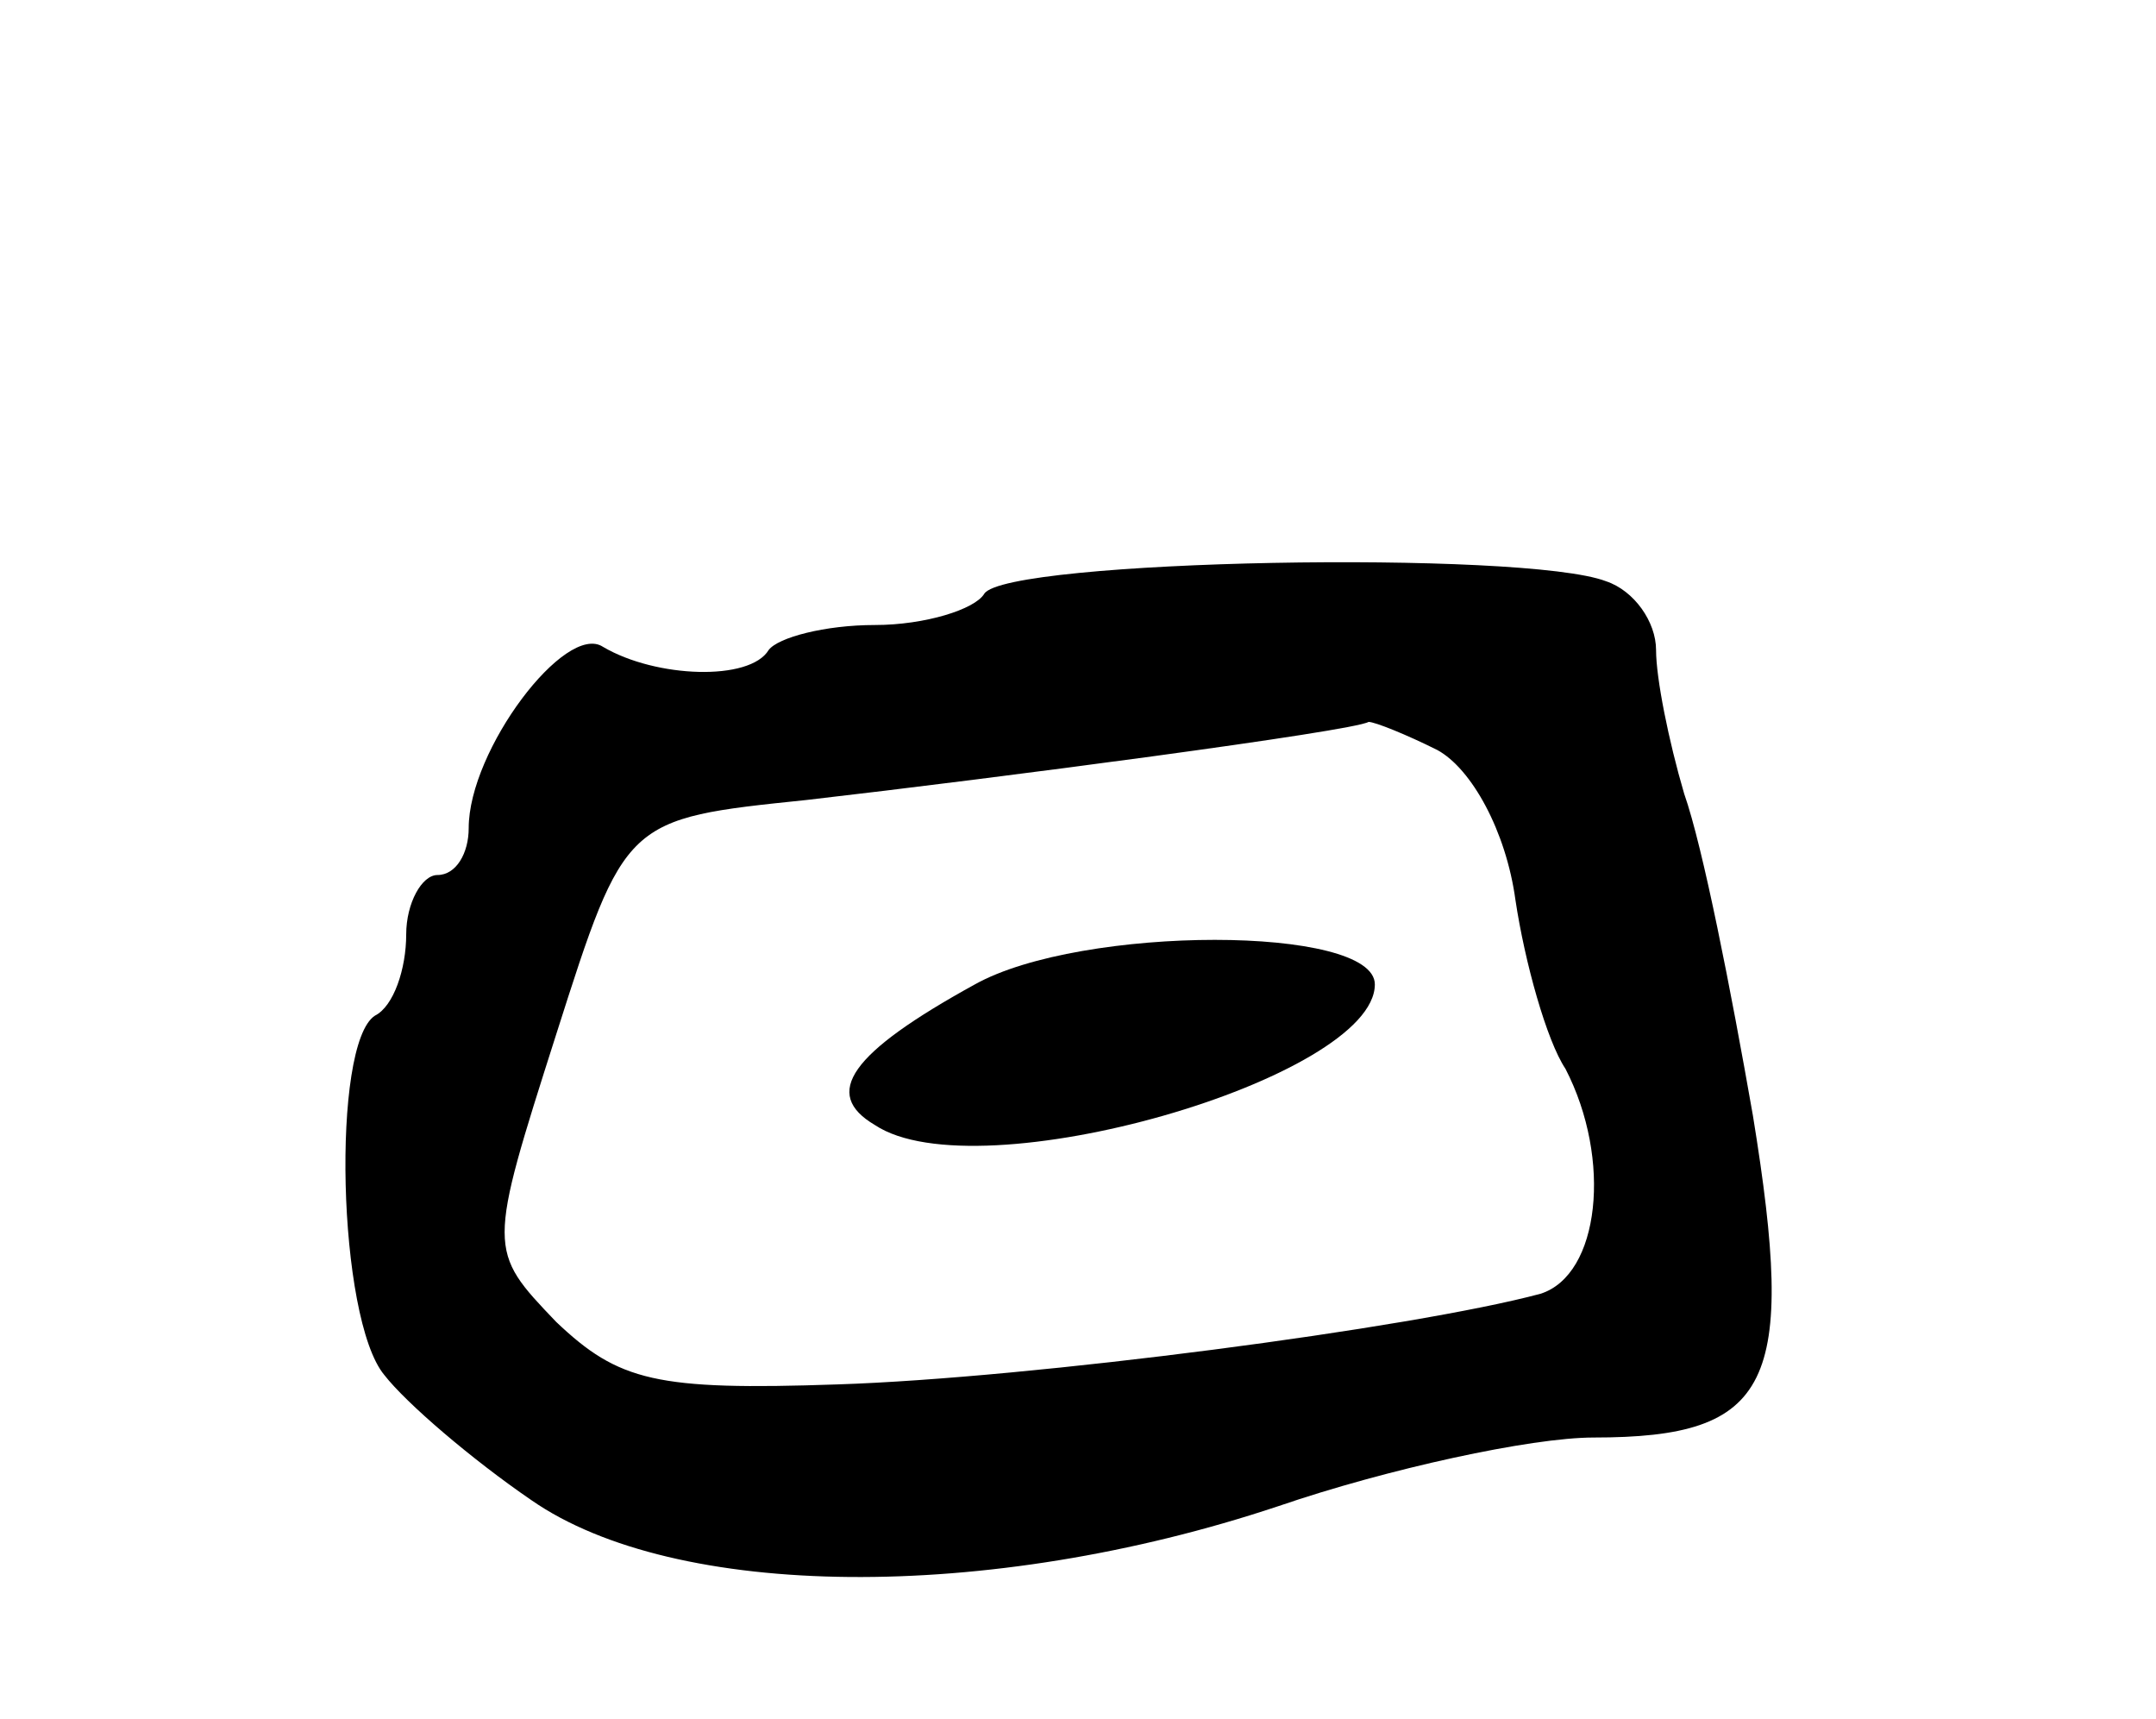 <svg version="1.0" xmlns="http://www.w3.org/2000/svg"
 width="69pt" height="55pt" viewBox="0 0 69 55"
 preserveAspectRatio="xMidYMid meet">
<g transform="translate(0,55) scale(0.1,-0.1)"
fill="#000000" stroke="none">
<path d="M315 360 c-3 -5 -19 -10 -35 -10 -16 0 -31 -4 -34 -8 -6 -10 -36 -9
-53 1 -12 8 -43 -33 -43 -58 0 -8 -4 -15 -10 -15 -5 0 -10 -9 -10 -19 0 -11
-4 -23 -10 -26 -14 -9 -12 -97 3 -115 7 -9 28 -27 47 -40 46 -32 146 -33 239
-2 35 12 81 22 101 22 57 0 65 17 51 103 -7 40 -16 86 -22 103 -5 17 -9 37 -9
46 0 9 -7 19 -16 22 -26 10 -192 7 -199 -4z m145 -50 c11 -6 22 -26 25 -48 3
-20 10 -45 16 -54 15 -29 11 -66 -8 -72 -41 -11 -163 -27 -225 -29 -58 -2 -70
1 -90 20 -22 23 -22 23 0 92 22 69 22 69 80 75 61 7 175 22 180 25 2 0 12 -4
22 -9z"/>
<path d="M312 235 c-40 -22 -49 -35 -32 -45 33 -22 160 15 160 45 0 19 -94 19
-128 0z"/>
</g>
</svg>
